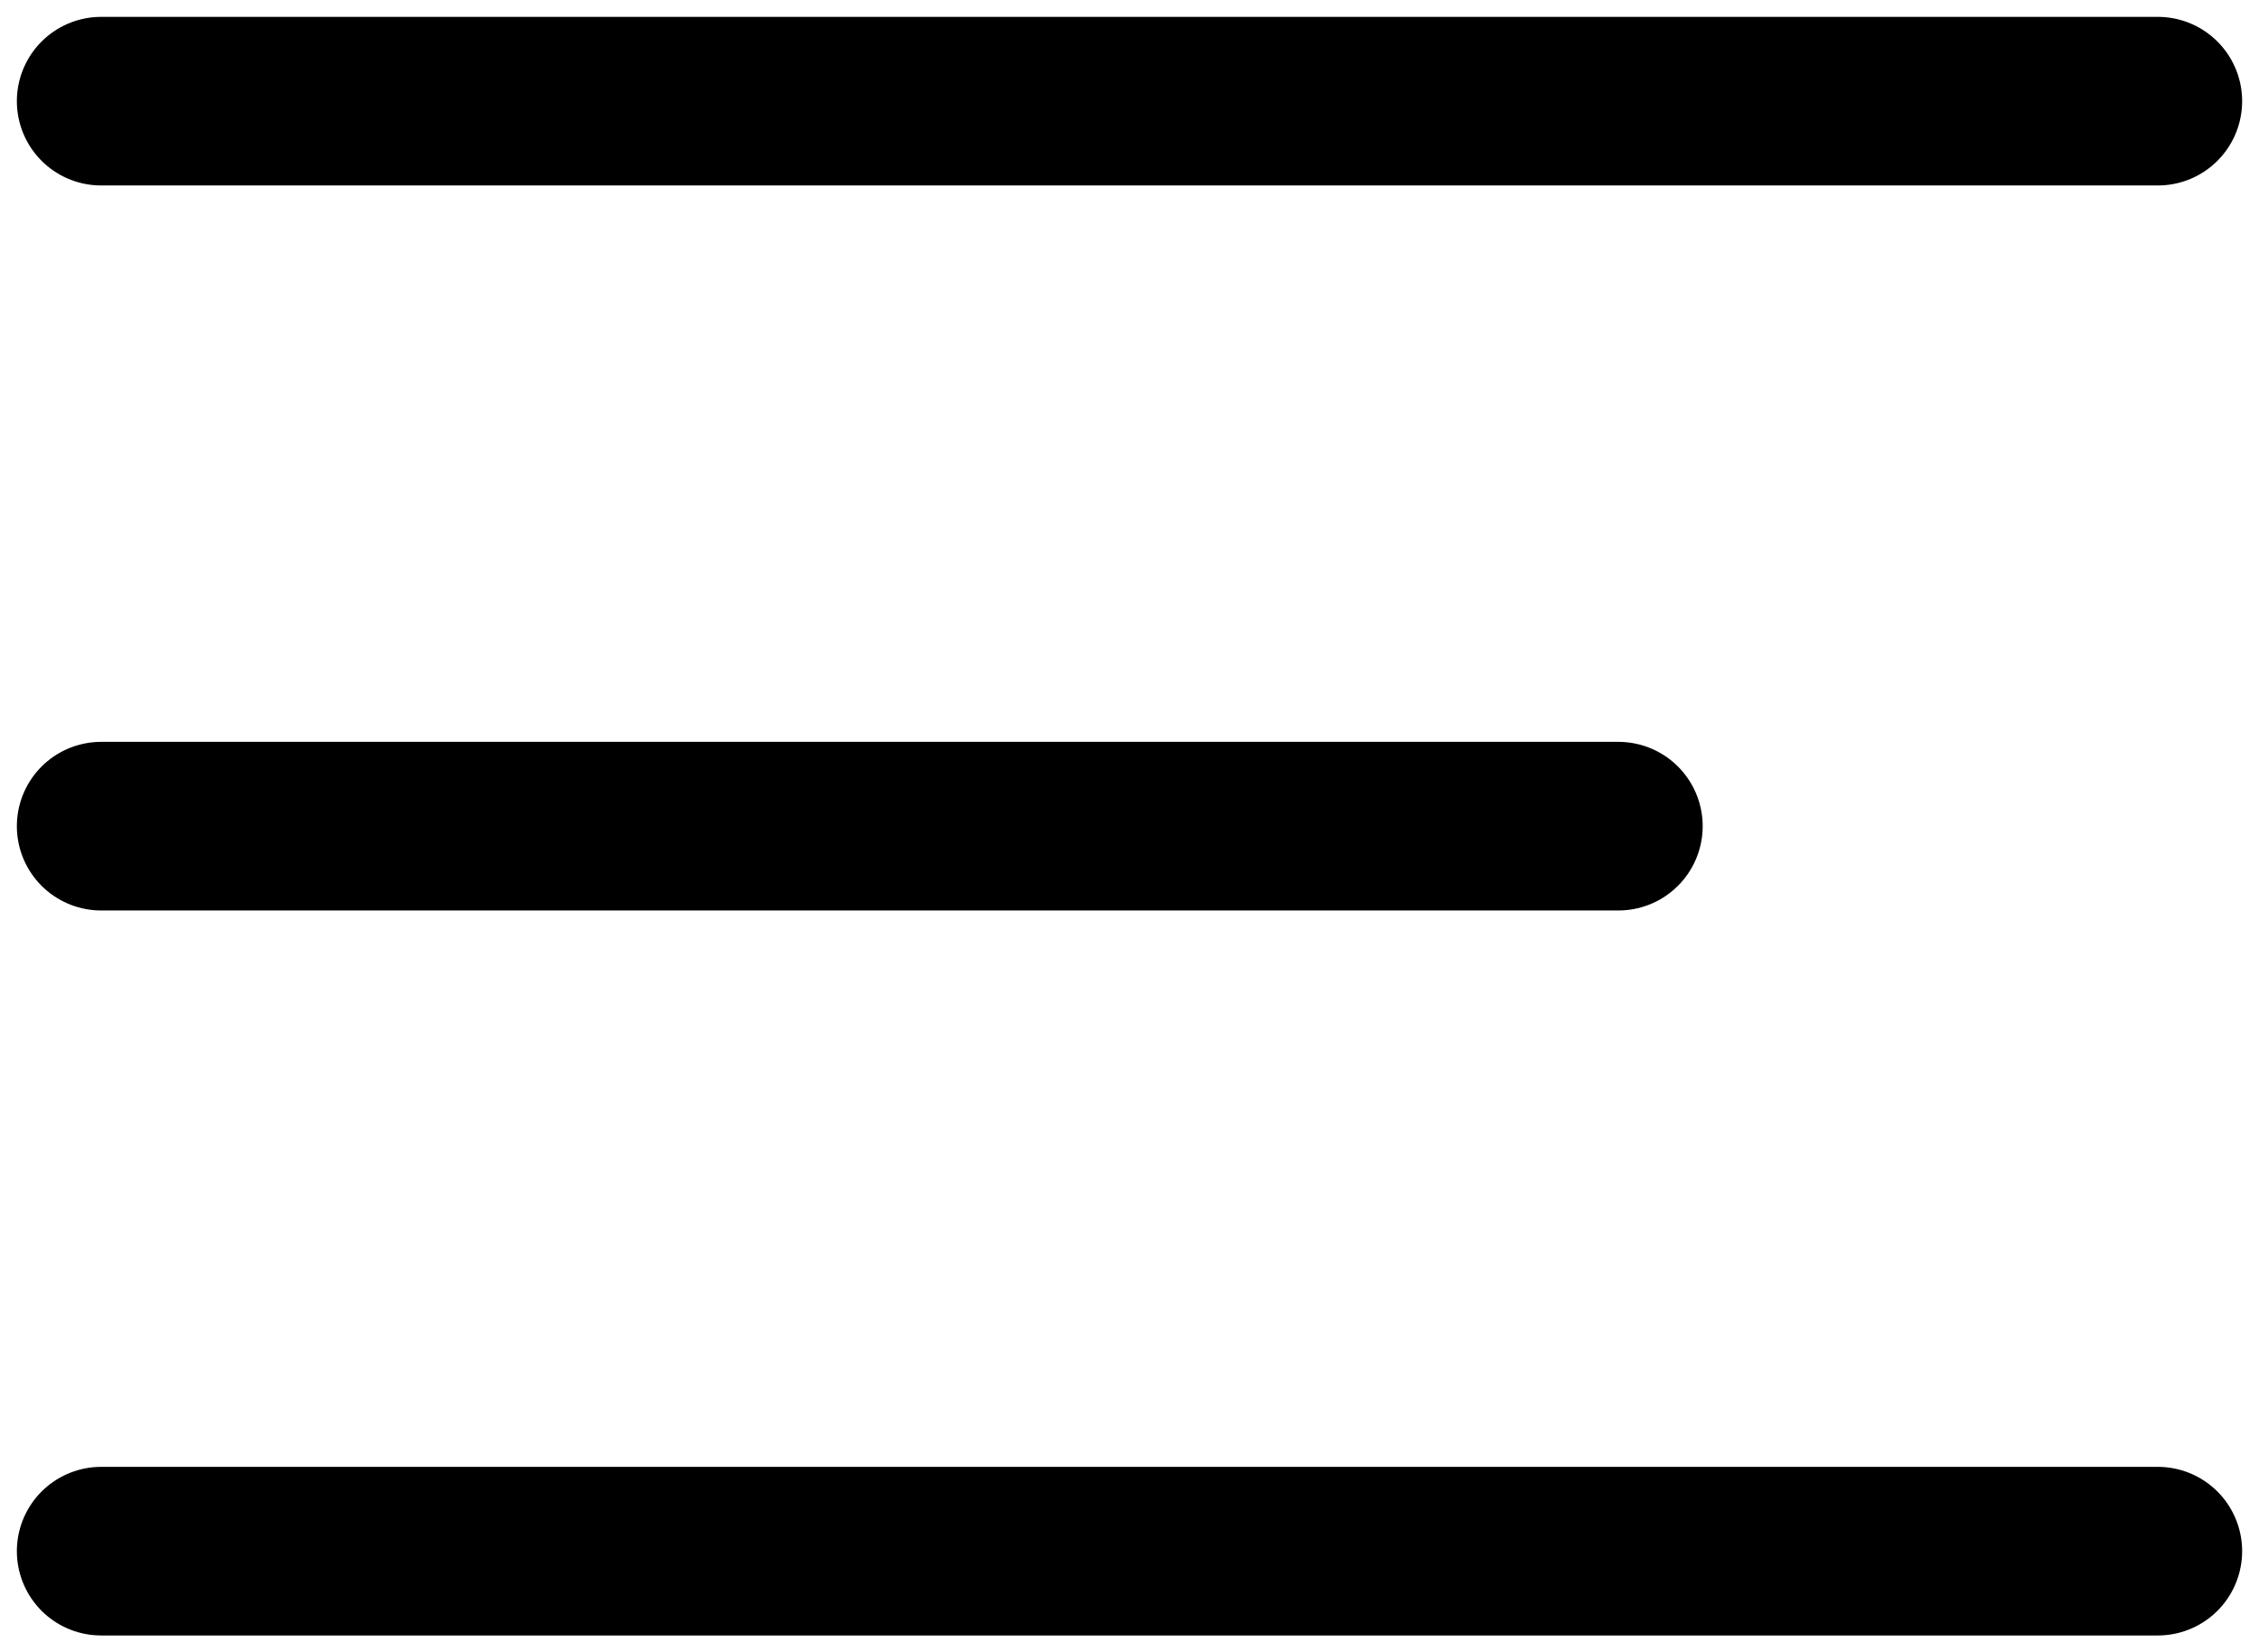 <svg width="67" height="49" viewBox="0 0 67 49" fill="none" xmlns="http://www.w3.org/2000/svg">
<path d="M3 3H64M3 24.5H48M3 46H64" stroke="black" stroke-width="5" stroke-linecap="round" stroke-linejoin="round"/>
</svg>
